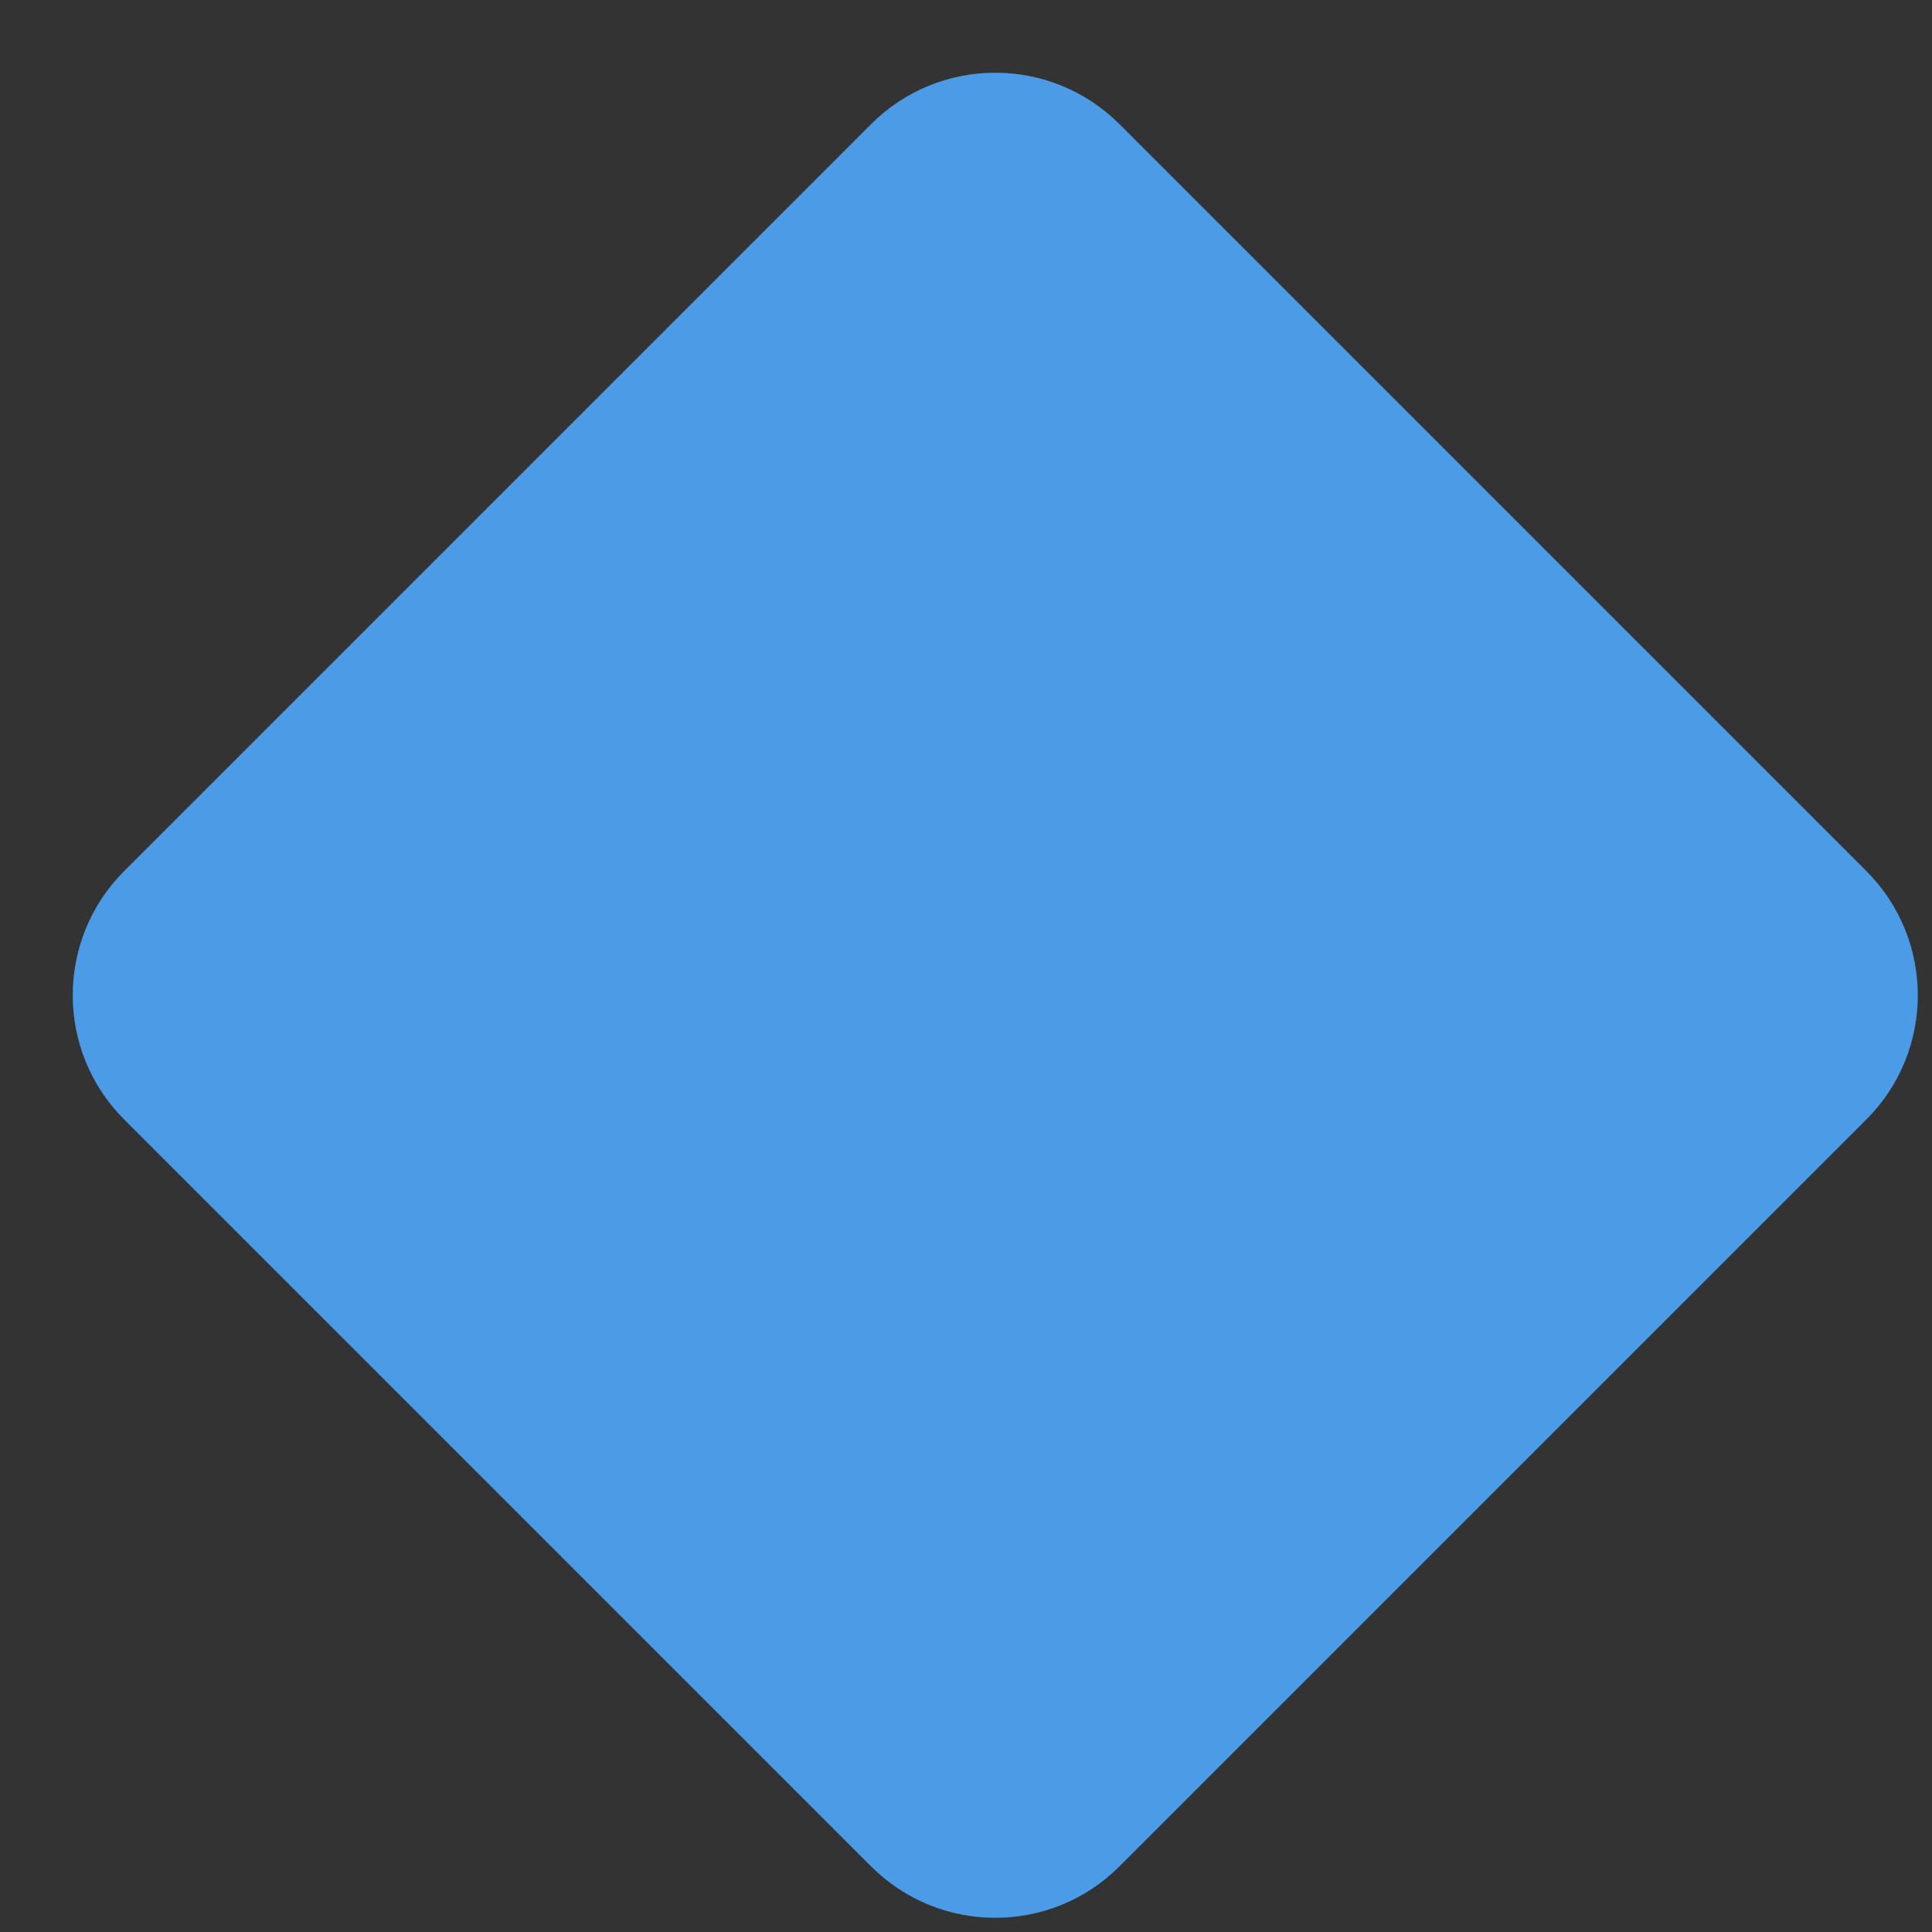 <svg width="33" height="33" viewBox="0 0 33 33" fill="none" xmlns="http://www.w3.org/2000/svg">
<rect x="0" y="0" width="33" height="33" fill="#333333" stroke="none"/>
<path d="M14.879 2.121C16.05 0.95 17.95 0.95 19.121 2.121L31.879 14.879C33.05 16.05 33.05 17.95 31.879 19.121L19.121 31.879C17.95 33.05 16.05 33.05 14.879 31.879L2.121 19.121C0.95 17.95 0.95 16.05 2.121 14.879L14.879 2.121Z" fill="#0071DC"/>
<path d="M14.879 2.121C16.05 0.95 17.95 0.95 19.121 2.121L31.879 14.879C33.05 16.05 33.05 17.95 31.879 19.121L19.121 31.879C17.95 33.05 16.05 33.05 14.879 31.879L2.121 19.121C0.95 17.95 0.95 16.05 2.121 14.879L14.879 2.121Z" fill="white" fill-opacity="0.3"/>
</svg>
